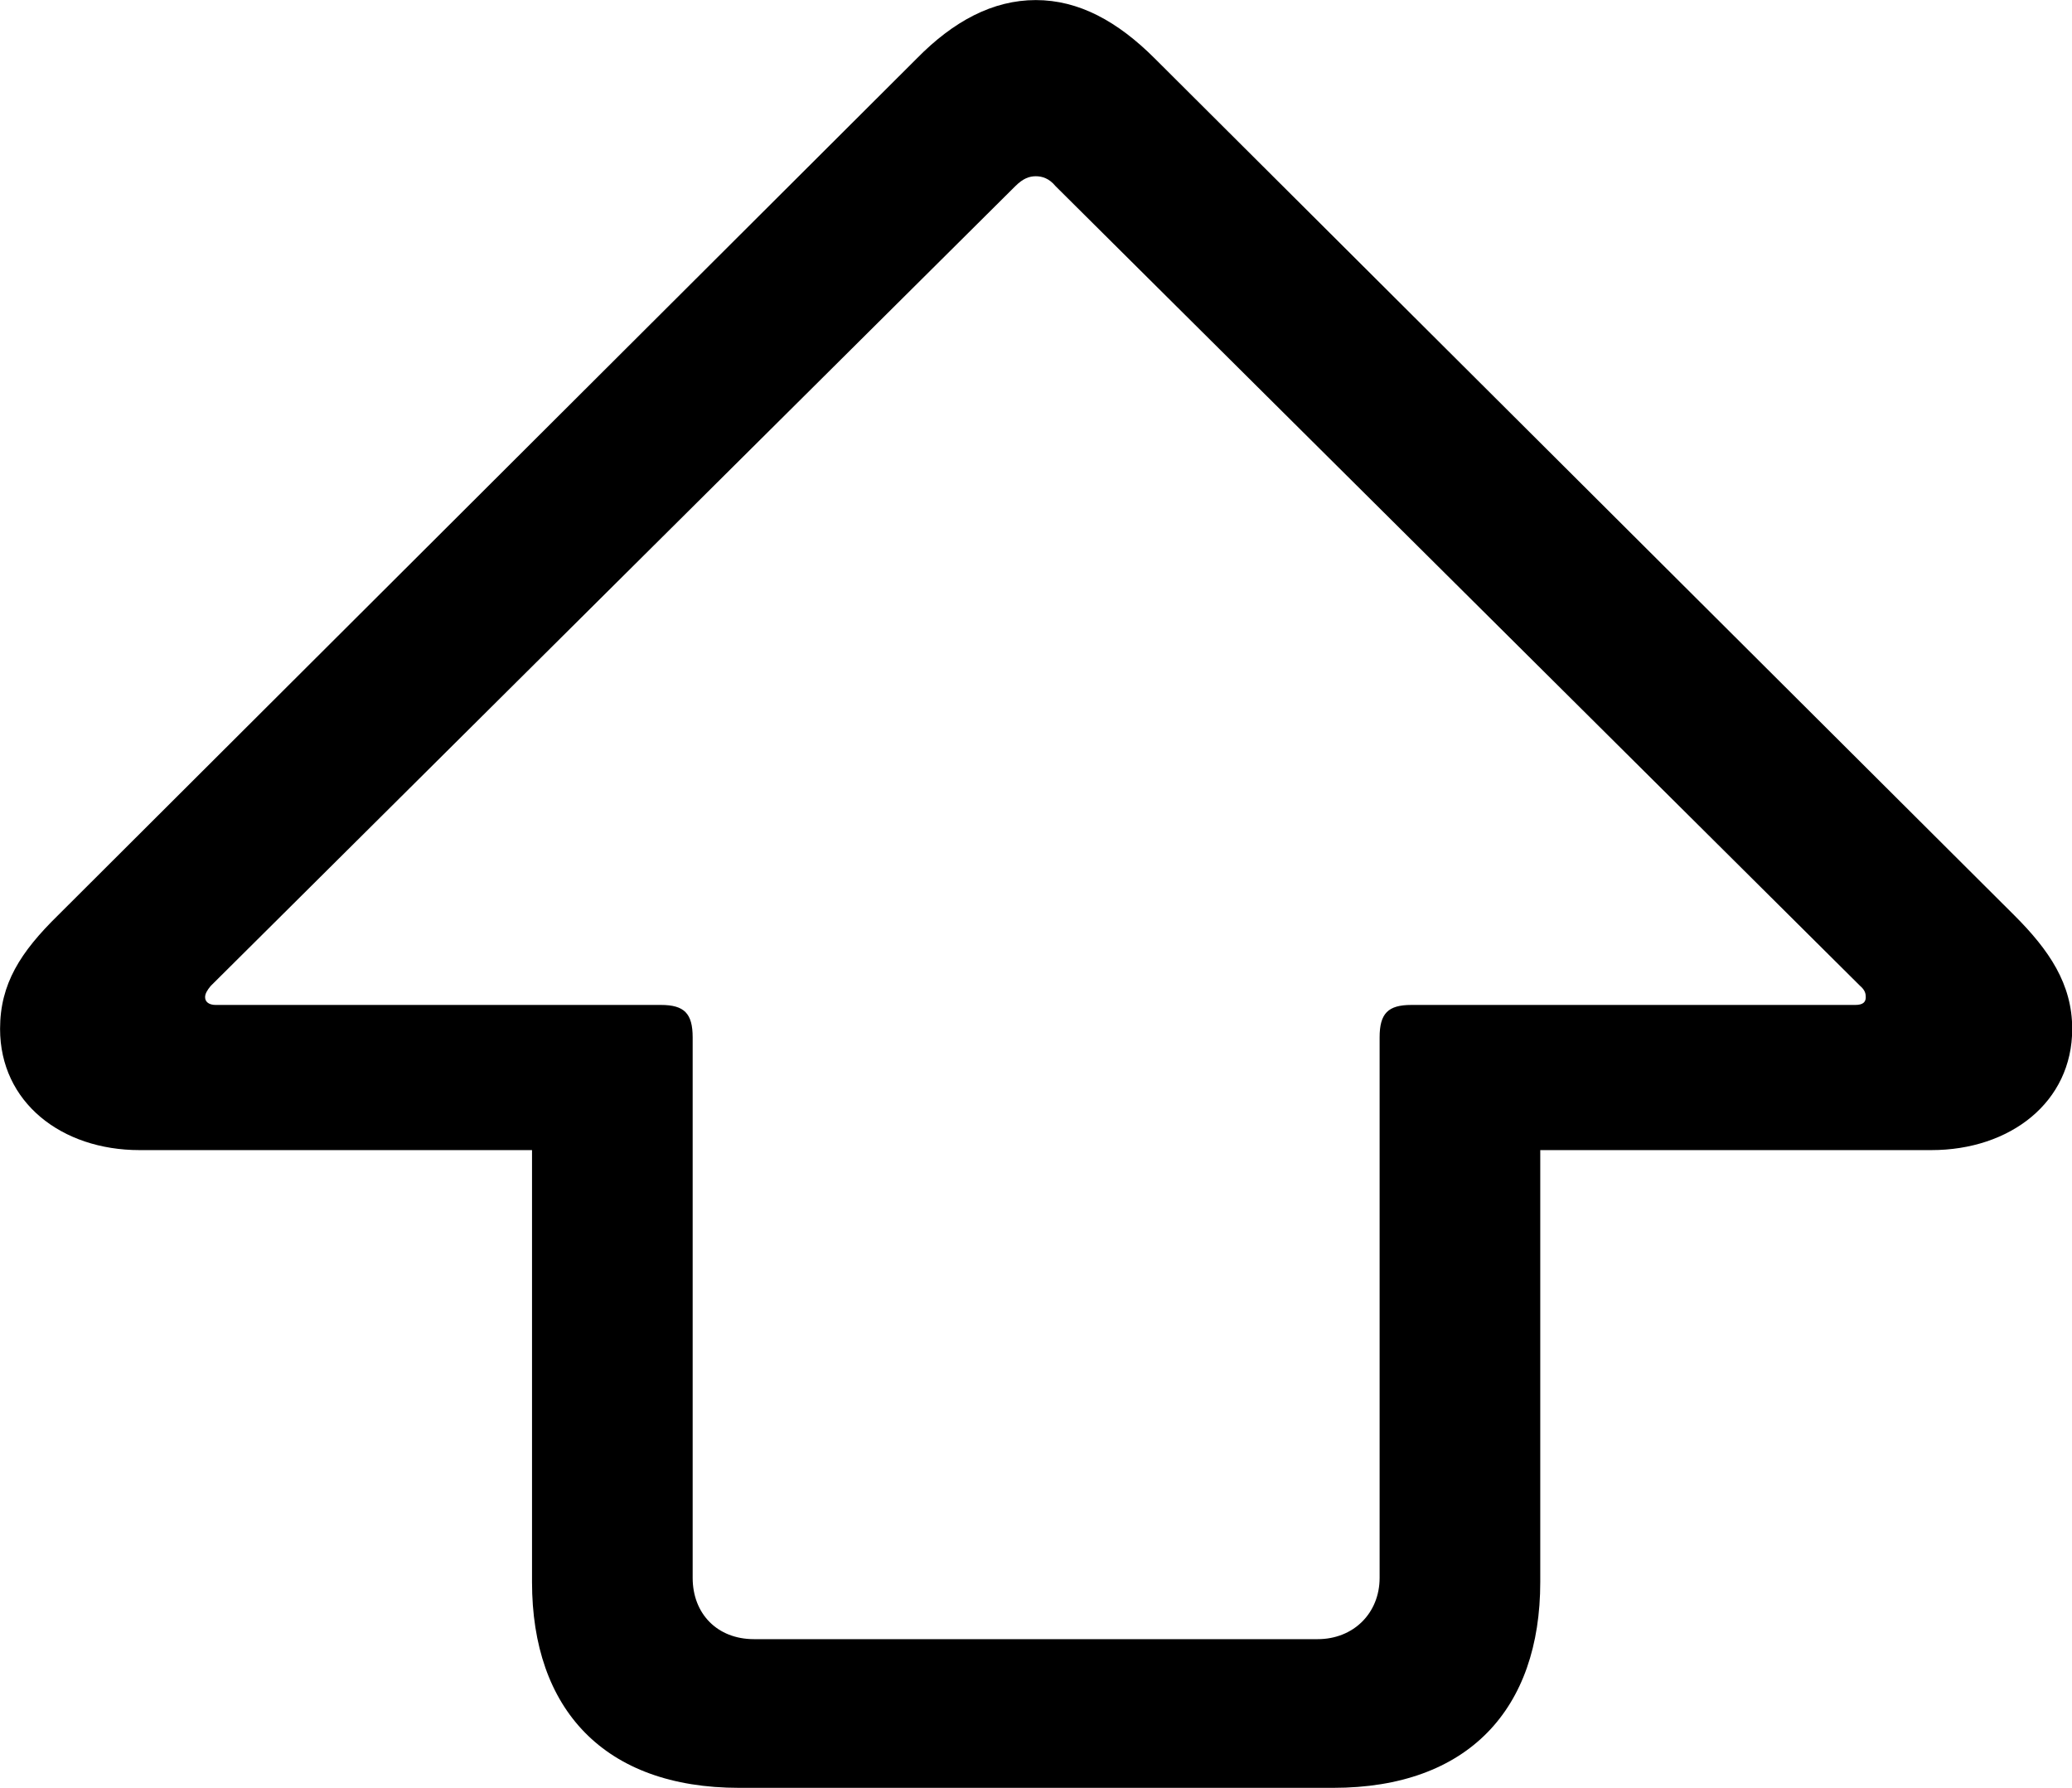 <svg viewBox="0 0 29.408 25.375" xmlns="http://www.w3.org/2000/svg"><path d="M10.491 25.371H18.921C20.841 25.371 21.861 24.251 21.861 22.451V16.321H27.411C28.531 16.321 29.411 15.641 29.411 14.601C29.411 13.961 29.081 13.481 28.591 12.991L16.391 0.831C15.861 0.301 15.311 0.001 14.701 0.001C14.091 0.001 13.531 0.301 13.011 0.831L0.821 12.991C0.291 13.511 0.001 13.961 0.001 14.601C0.001 15.641 0.871 16.321 1.981 16.321H7.551V22.451C7.551 24.251 8.571 25.371 10.491 25.371ZM10.701 23.261C10.181 23.261 9.831 22.901 9.831 22.391V14.721C9.831 14.381 9.711 14.261 9.381 14.261H3.061C2.971 14.261 2.911 14.221 2.911 14.151C2.911 14.101 2.941 14.051 2.991 13.991L14.411 2.641C14.521 2.531 14.611 2.501 14.701 2.501C14.791 2.501 14.891 2.531 14.981 2.641L26.401 13.991C26.471 14.051 26.481 14.101 26.481 14.151C26.481 14.221 26.441 14.261 26.331 14.261H20.031C19.701 14.261 19.581 14.381 19.581 14.721V22.391C19.581 22.891 19.211 23.261 18.701 23.261Z" /></svg>